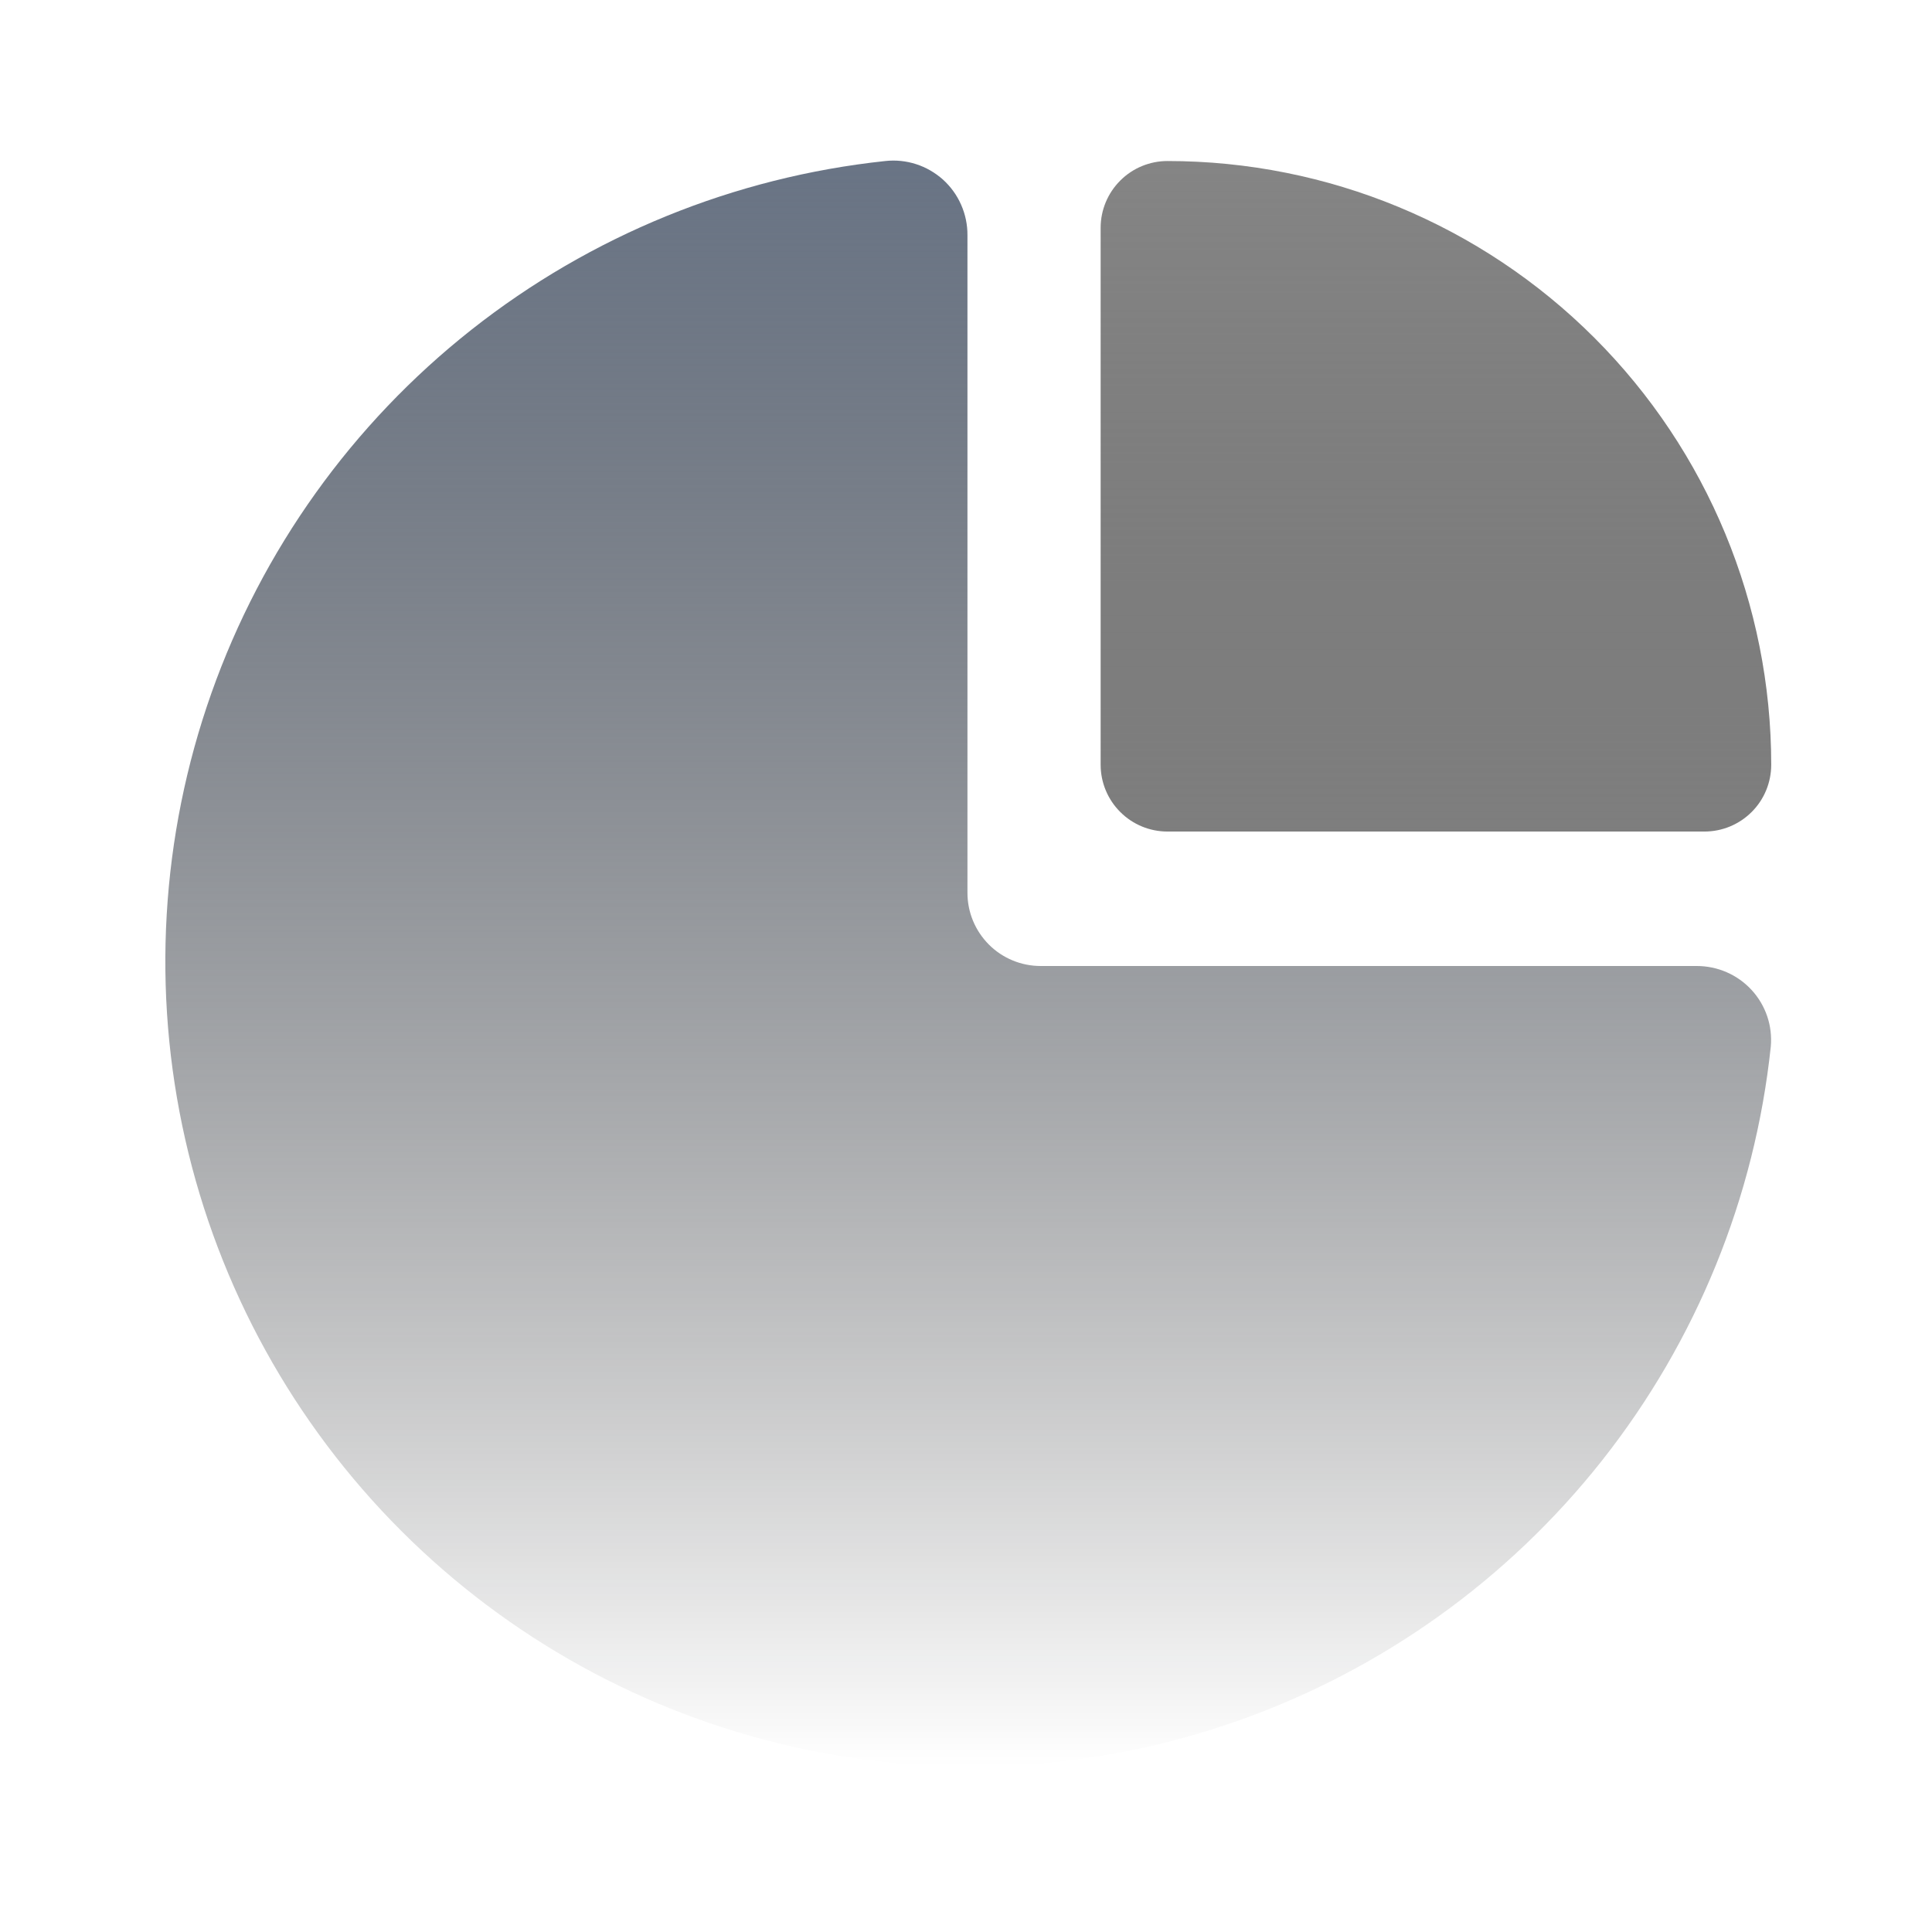 <svg width="32" height="32" viewBox="0 0 32 32" fill="none" xmlns="http://www.w3.org/2000/svg">
<path d="M19.337 13.773H28.23C28.524 13.773 28.805 13.657 29.013 13.449C29.221 13.242 29.337 12.96 29.337 12.666C29.337 10.014 28.284 7.471 26.408 5.595C24.533 3.72 21.989 2.667 19.337 2.667C19.044 2.667 18.762 2.783 18.555 2.991C18.347 3.198 18.23 3.48 18.23 3.773V12.666C18.23 12.96 18.347 13.242 18.555 13.449C18.762 13.657 19.044 13.773 19.337 13.773Z" fill="url(#paint0_linear_328_15996)"/>
<path d="M28.104 16H17.237C17.078 16 16.92 15.969 16.773 15.908C16.625 15.847 16.492 15.758 16.379 15.645C16.267 15.532 16.177 15.399 16.116 15.251C16.055 15.104 16.024 14.946 16.024 14.787V3.894C16.025 3.721 15.989 3.549 15.919 3.391C15.85 3.233 15.747 3.091 15.619 2.975C15.49 2.86 15.339 2.772 15.174 2.719C15.01 2.666 14.836 2.648 14.664 2.667C12.161 2.933 9.784 3.902 7.809 5.461C5.833 7.021 4.34 9.109 3.501 11.482C2.662 13.855 2.512 16.417 3.068 18.872C3.624 21.327 4.864 23.574 6.644 25.354C8.423 27.134 10.671 28.373 13.126 28.93C15.58 29.486 18.142 29.336 20.516 28.497C22.889 27.658 24.976 26.164 26.536 24.189C28.096 22.213 29.065 19.837 29.33 17.334C29.345 17.164 29.325 16.993 29.27 16.831C29.215 16.67 29.127 16.522 29.011 16.396C28.896 16.271 28.755 16.171 28.599 16.103C28.443 16.035 28.274 16 28.104 16Z" fill="url(#paint1_linear_328_15996)"/>
<defs>
<linearGradient id="paint0_linear_328_15996" x1="23.784" y1="2.667" x2="23.784" y2="13.773" gradientUnits="userSpaceOnUse">
<stop stop-color="#4E4E4E" stop-opacity="0.69"/>
<stop offset="1" stop-color="#7E7E7E"/>
</linearGradient>
<linearGradient id="paint1_linear_328_15996" x1="16.037" y1="2.66" x2="16.037" y2="29.259" gradientUnits="userSpaceOnUse">
<stop stop-color="#697485"/>
<stop offset="1" stop-opacity="0"/>
</linearGradient>
</defs>
</svg>
